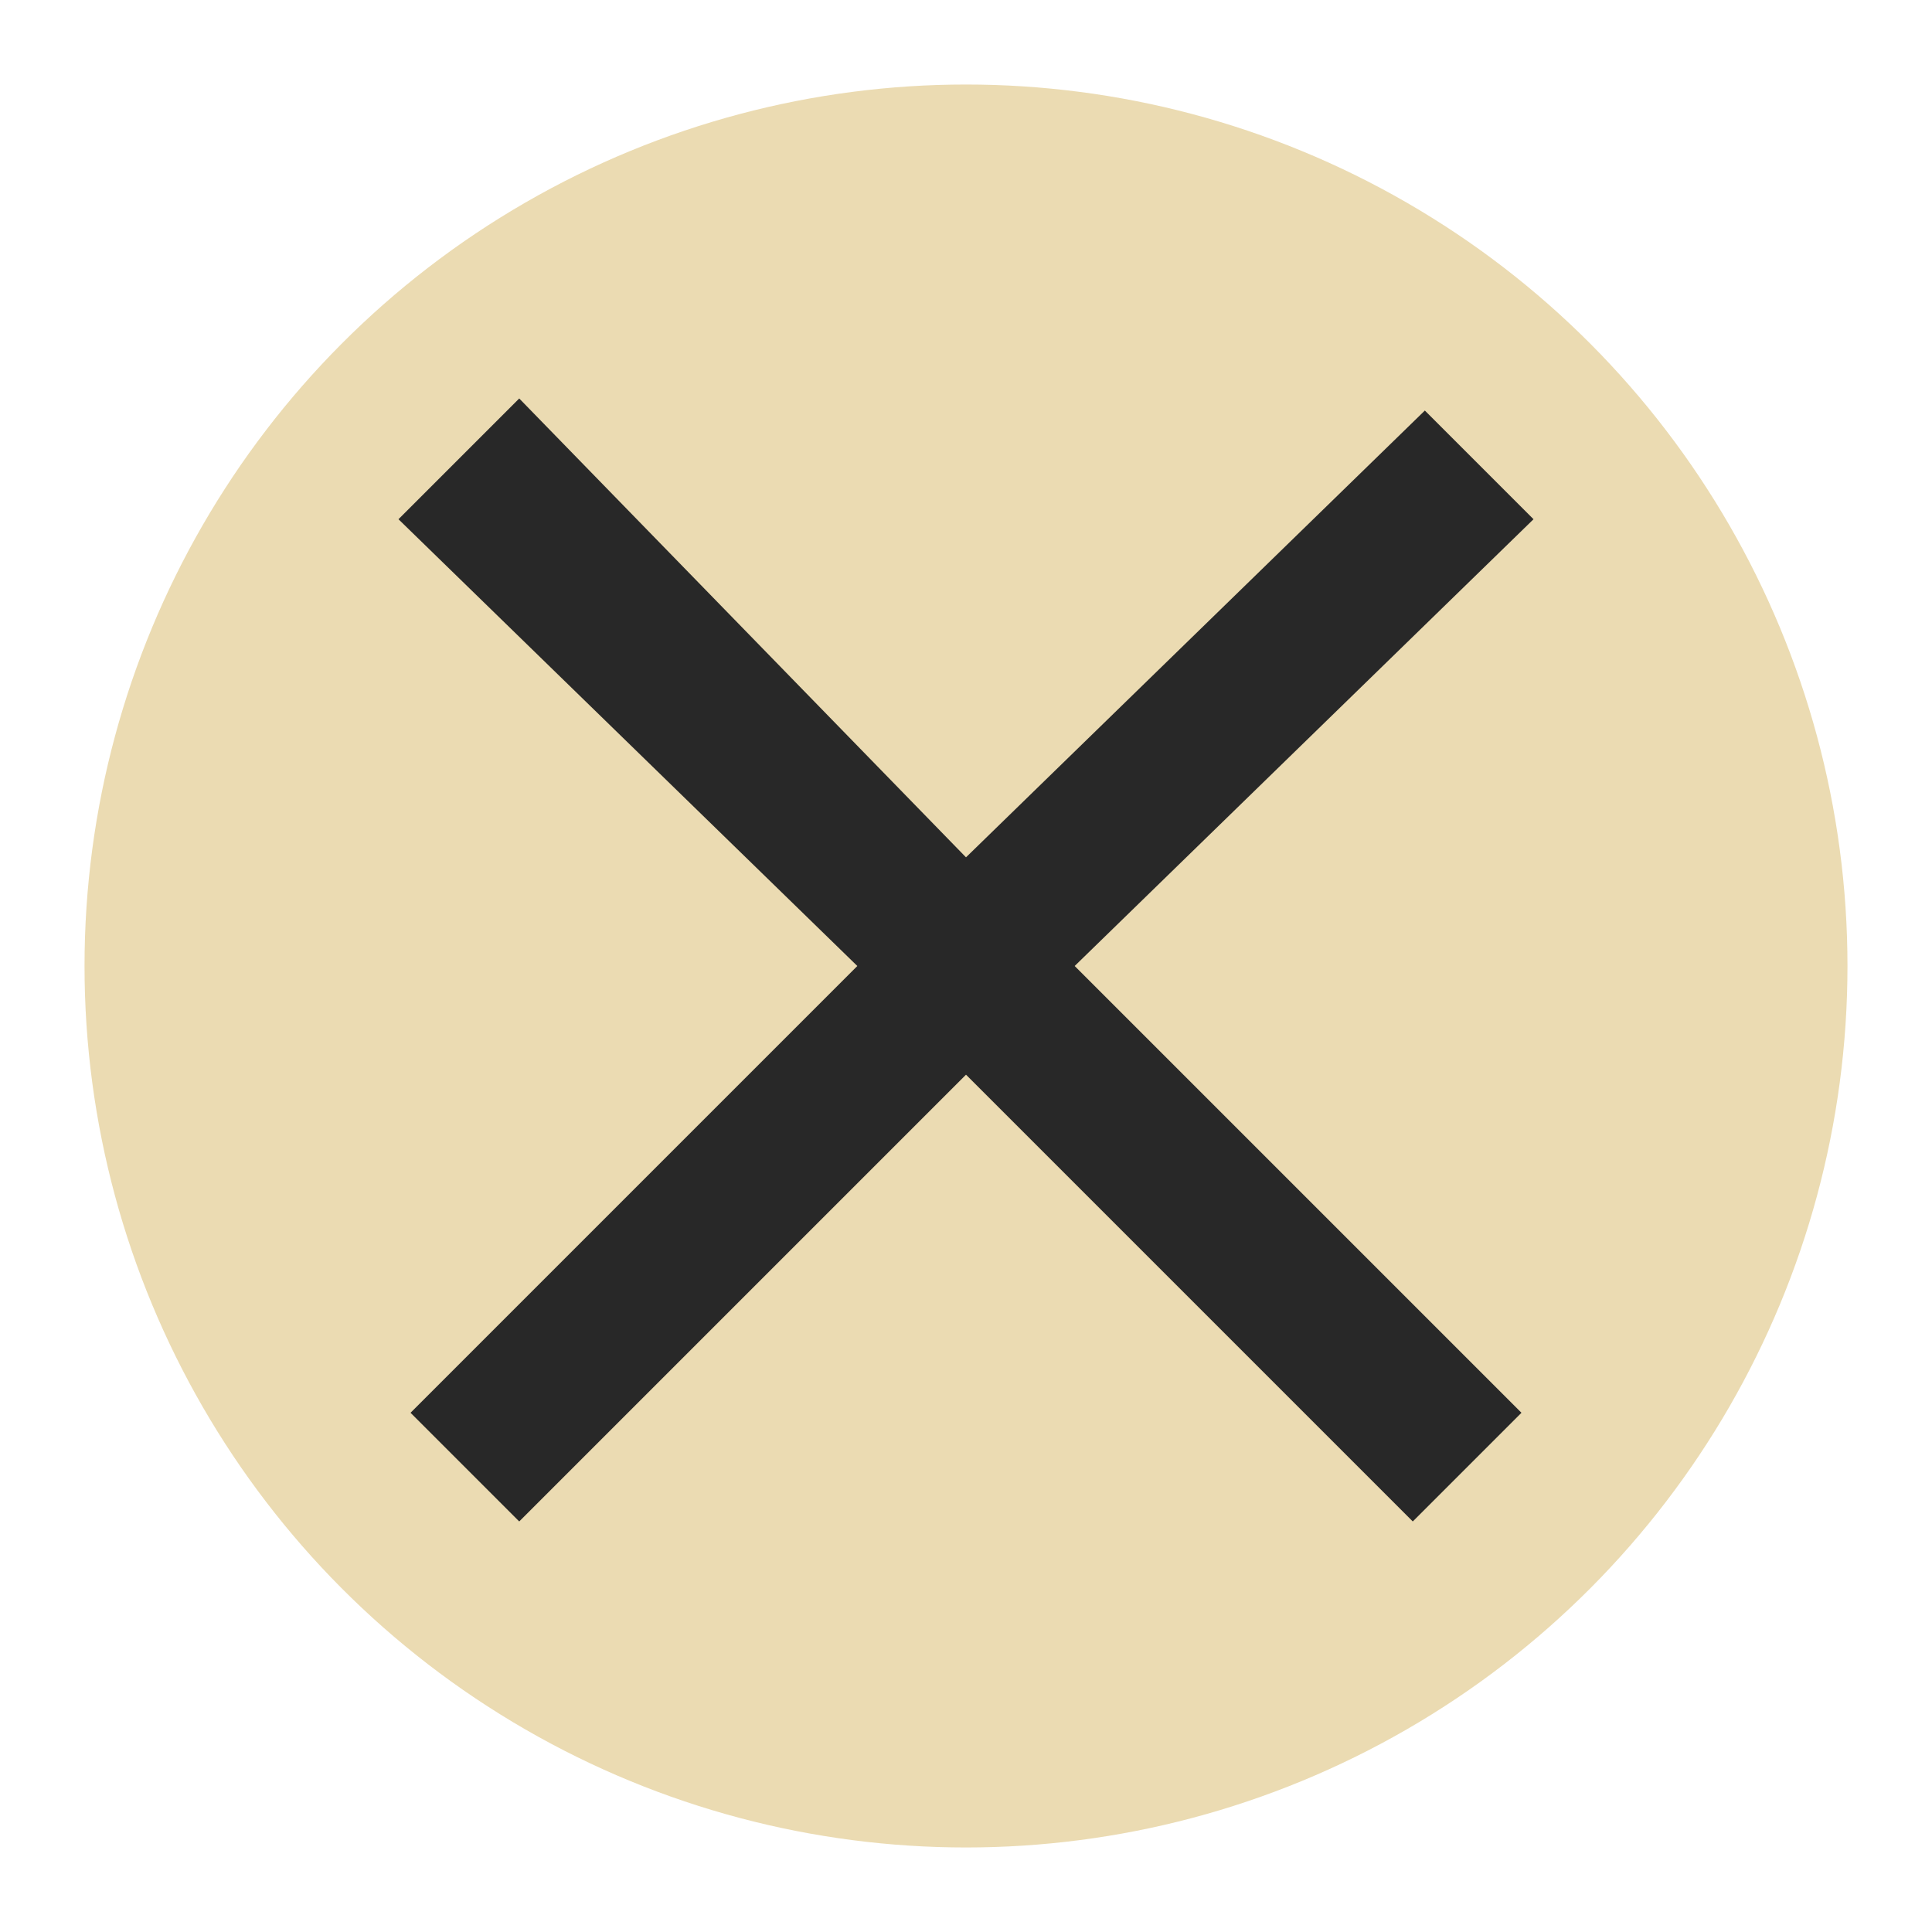 <?xml version="1.0" encoding="utf-8"?>
<!-- Generator: Adobe Illustrator 19.2.1, SVG Export Plug-In . SVG Version: 6.00 Build 0)  -->
<svg version="1.1" id="Layer_1" xmlns="http://www.w3.org/2000/svg" xmlns:xlink="http://www.w3.org/1999/xlink" x="0px" y="0px"
	 viewBox="0 0 16 16" style="enable-background:new 0 0 16 16;" xml:space="preserve">
<style type="text/css">
	.st0{fill:#ebdbb2;}
	.st1{fill:#282828;}
</style>
<circle class="st0" cx="8" cy="8" r="7.3"/>
<path class="st1" d="M12.7,4.3l-0.9-0.9L8,7.1L4.3,3.3L3.3,4.3L7.1,8l-3.7,3.7l0.9,0.9L8,8.9l3.7,3.7l0.9-0.9L8.9,8L12.7,4.3z"/>
</svg>
